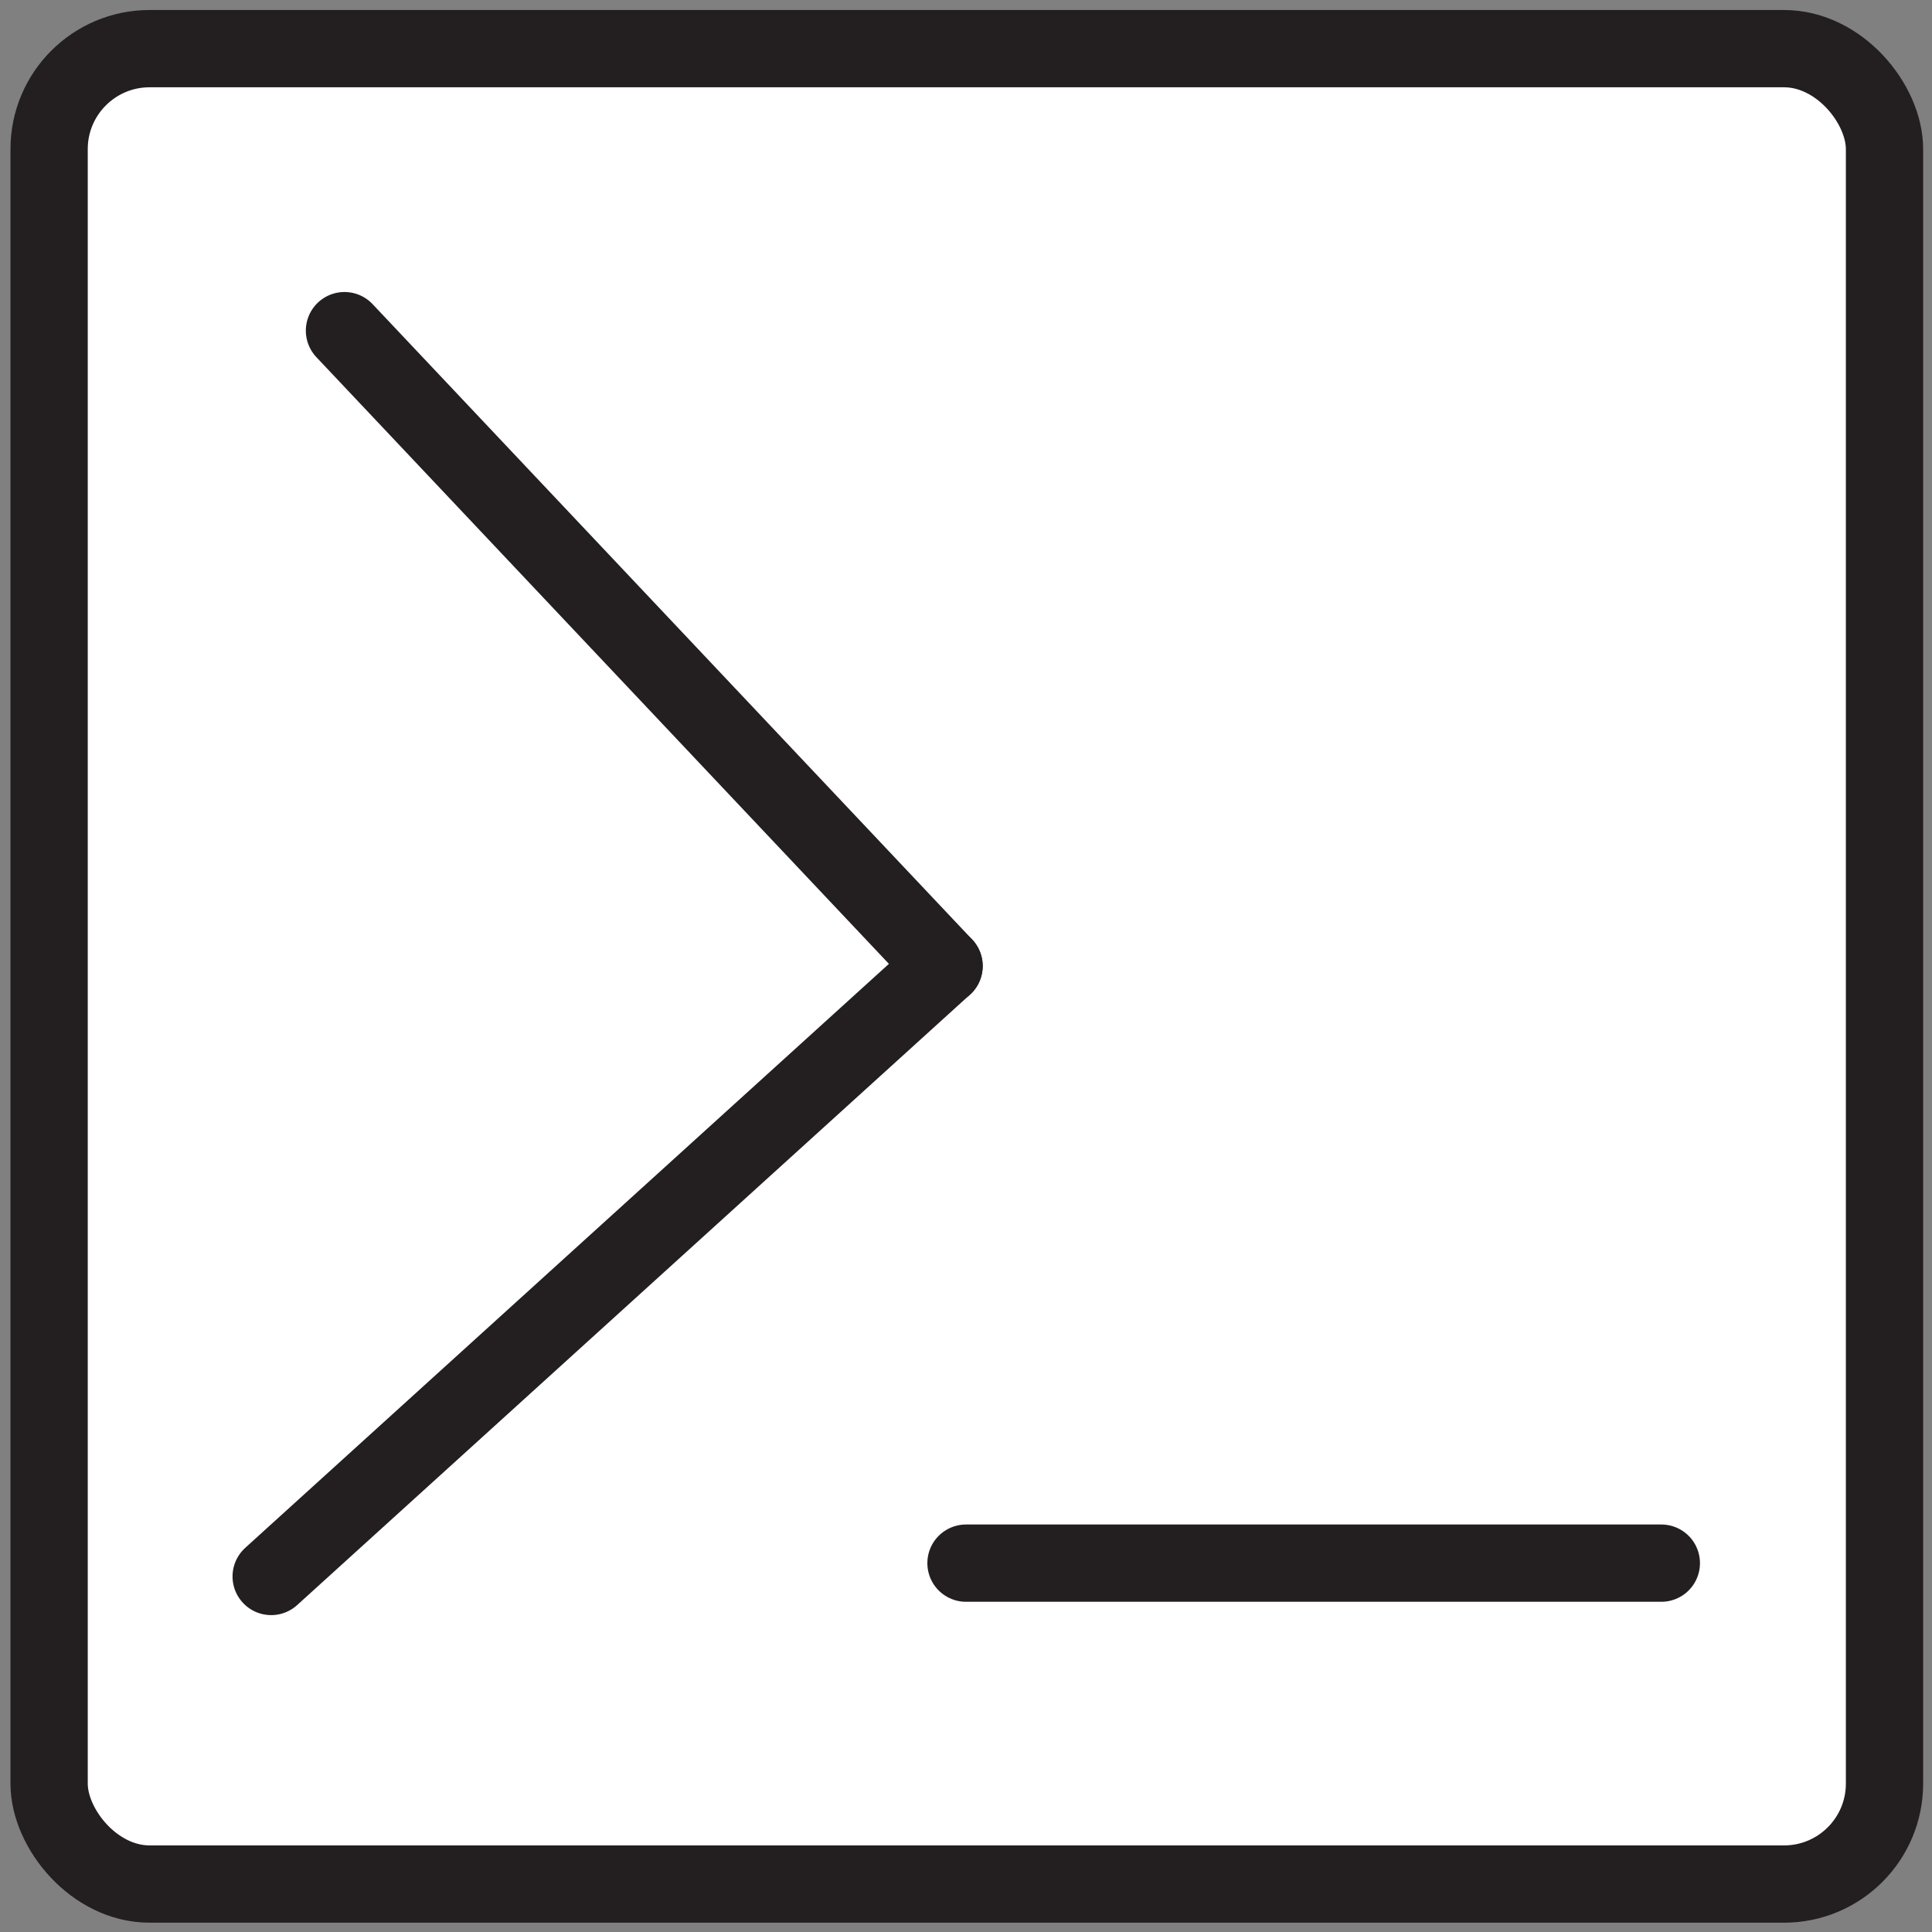 <?xml version="1.0" encoding="UTF-8"?>
<svg xmlns="http://www.w3.org/2000/svg" version="1.1" viewBox="0 0 500 500">
  <rect x="0" y="0" width="500" height="500" fill="#808080" stroke="none"/>
  <defs>
    <style>
      .cls-1 {
        fill: #fff;
      }

      .cls-1, .cls-2 {
        stroke: #231f20;
        stroke-miterlimit: 10;
        stroke-width: 20px;
      }

      .cls-2 {
        fill: none;
        stroke-linecap: round;
      }
    </style>
  </defs>
  <g id="Layer_1" data-name="Layer 1">
    <rect class="cls-1" x="12.71" y="12.59" width="475" height="475" rx="26" ry="26"/>
  </g>
  <g id="Layer_2" data-name="Layer 2">
    <line class="cls-2" x1="89.15" y1="85.57" x2="244.32" y2="250"/>
    <line class="cls-2" x1="70.18" y1="407.99" x2="244.32" y2="250"/>
    <line class="cls-2" x1="250" y1="404.54" x2="429.95" y2="404.54"/>
  </g>
</svg>